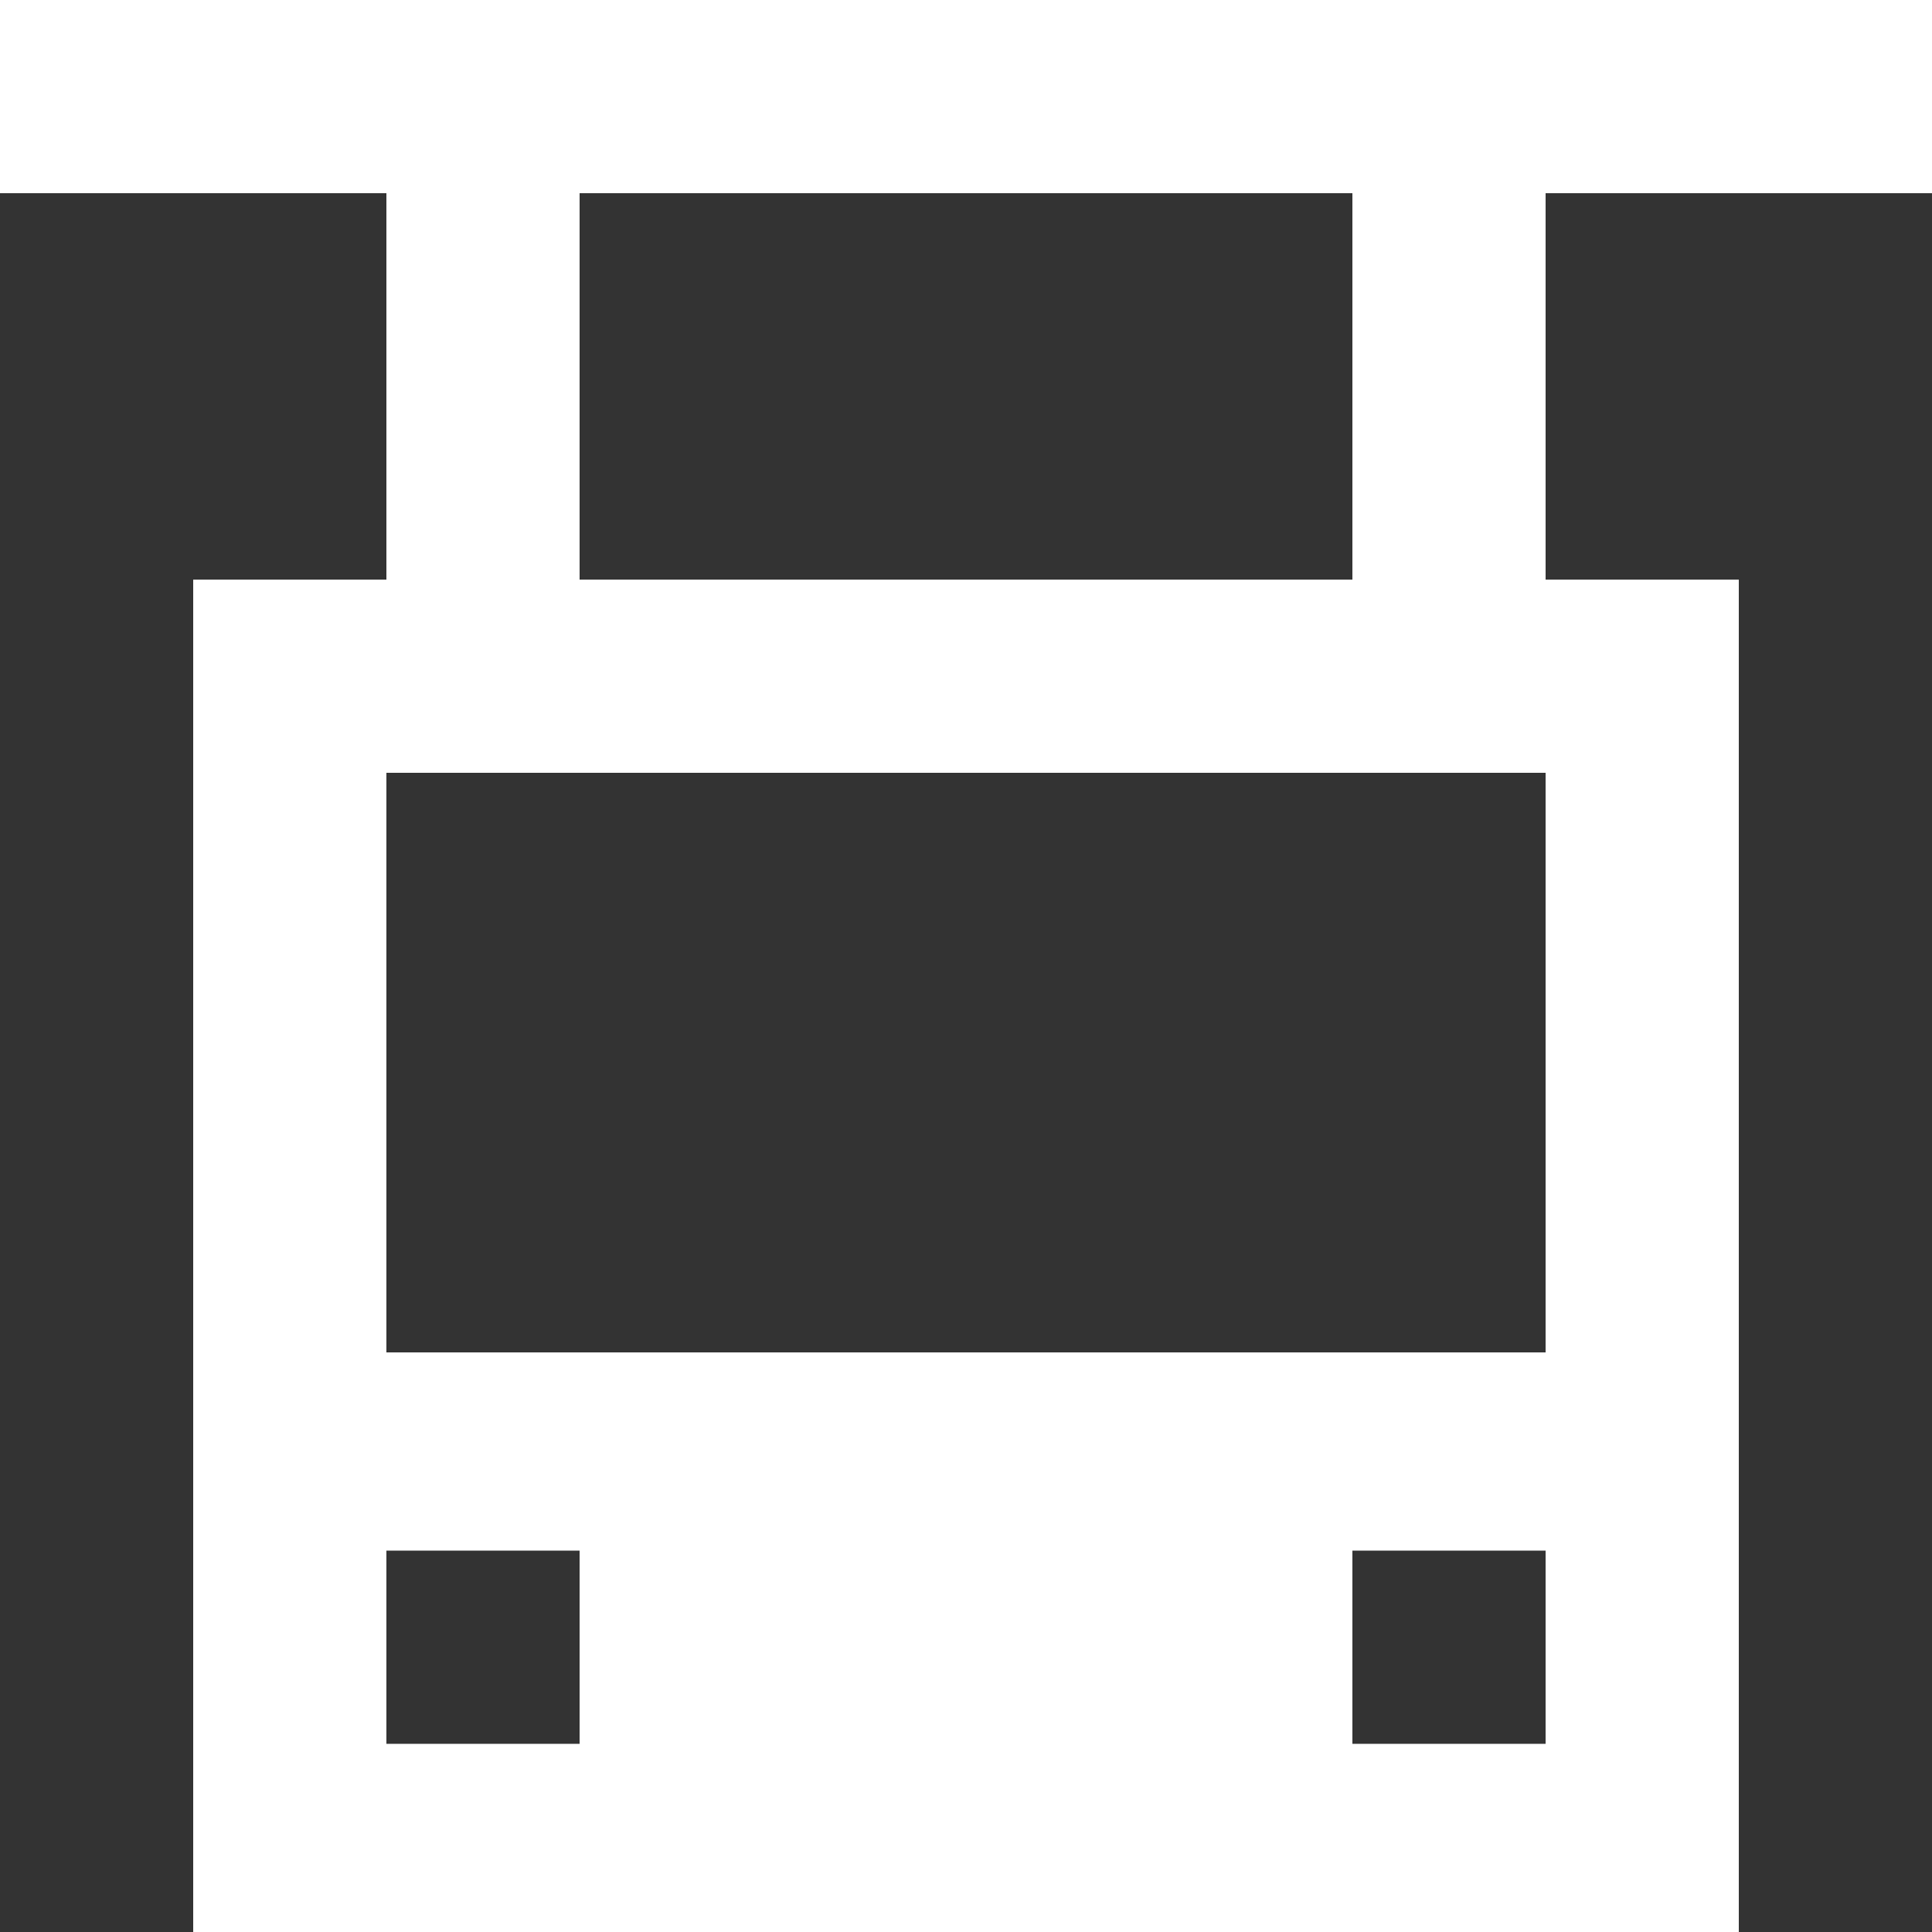 <?xml version="1.0" encoding="UTF-8" standalone="no"?>
<svg width="20px" height="20px" viewBox="0 0 20 20" version="1.1" xmlns="http://www.w3.org/2000/svg" xmlns:xlink="http://www.w3.org/1999/xlink">
    <rect x="0" y="0" width="20" height="20" fill="#333333" stroke="none"/>
    <!-- Generator: Sketch 3.8.1 (29687) - http://www.bohemiancoding.com/sketch -->
    <title>cabin [#618]</title>
    <desc>Created with Sketch.</desc>
    <defs></defs>
    <g id="Page-1" stroke="none" stroke-width="1" fill="none" fill-rule="evenodd">
        <g id="Dribbble-Dark-Preview" transform="translate(-60, -5479)" fill="#FFFFFF">
            <g id="icons" transform="translate(56, 160)">
                <path d="M10,5325 L18,5325 L18,5321 L10,5321 L10,5325 Z M8,5333 L20,5333 L20,5327 L8,5327 L8,5333 Z M18,5337.052 L20,5337.052 L20,5335.052 L18,5335.052 L18,5337.052 Z M8,5337.052 L10,5337.052 L10,5335.052 L8,5335.052 L8,5337.052 Z M24,5321 L24,5319 L4,5319 L4,5321 L8,5321 L8,5325 L6,5325 L6,5339 L22,5339 L22,5325 L20,5325 L20,5321 L24,5321 Z" id="cabin-[#618]"></path>
            </g>
        </g>
    </g>
</svg>